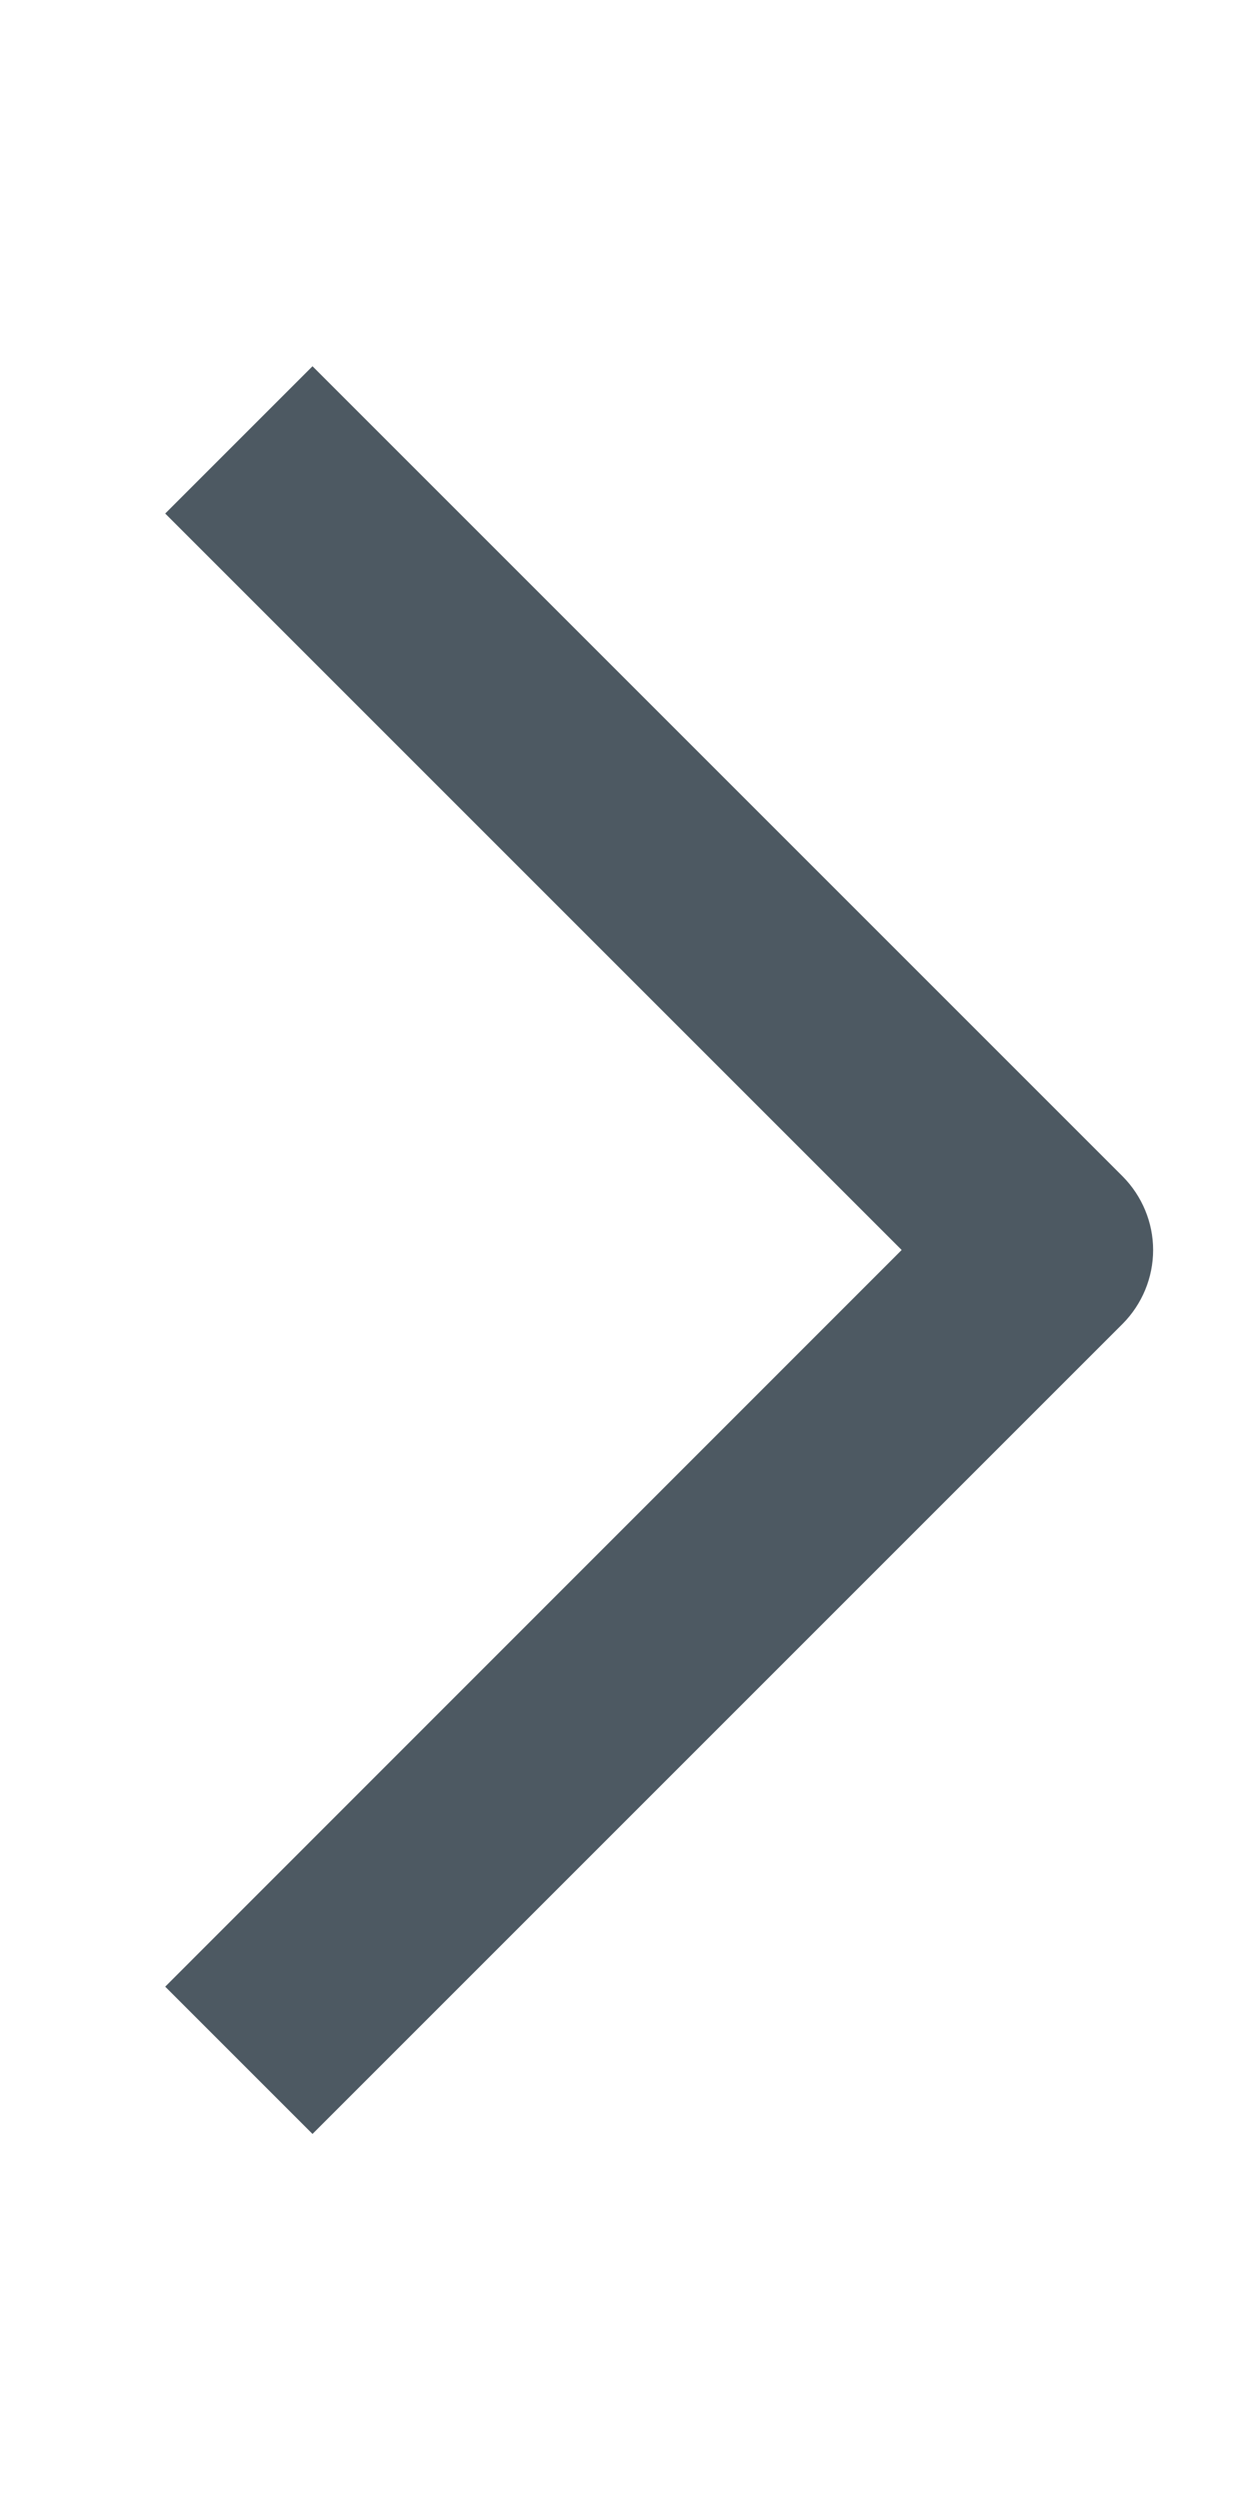 <svg width="6" height="12" viewBox="0 0 6 12" fill="none" xmlns="http://www.w3.org/2000/svg">
<path fill-rule="evenodd" clip-rule="evenodd" d="M4.328 6L0.793 9.536L1.5 10.243L5.389 6.354C5.482 6.26 5.535 6.133 5.535 6C5.535 5.868 5.482 5.741 5.389 5.647L1.5 1.758L0.793 2.465L4.328 6Z" fill="#4D5962"/>
</svg>
